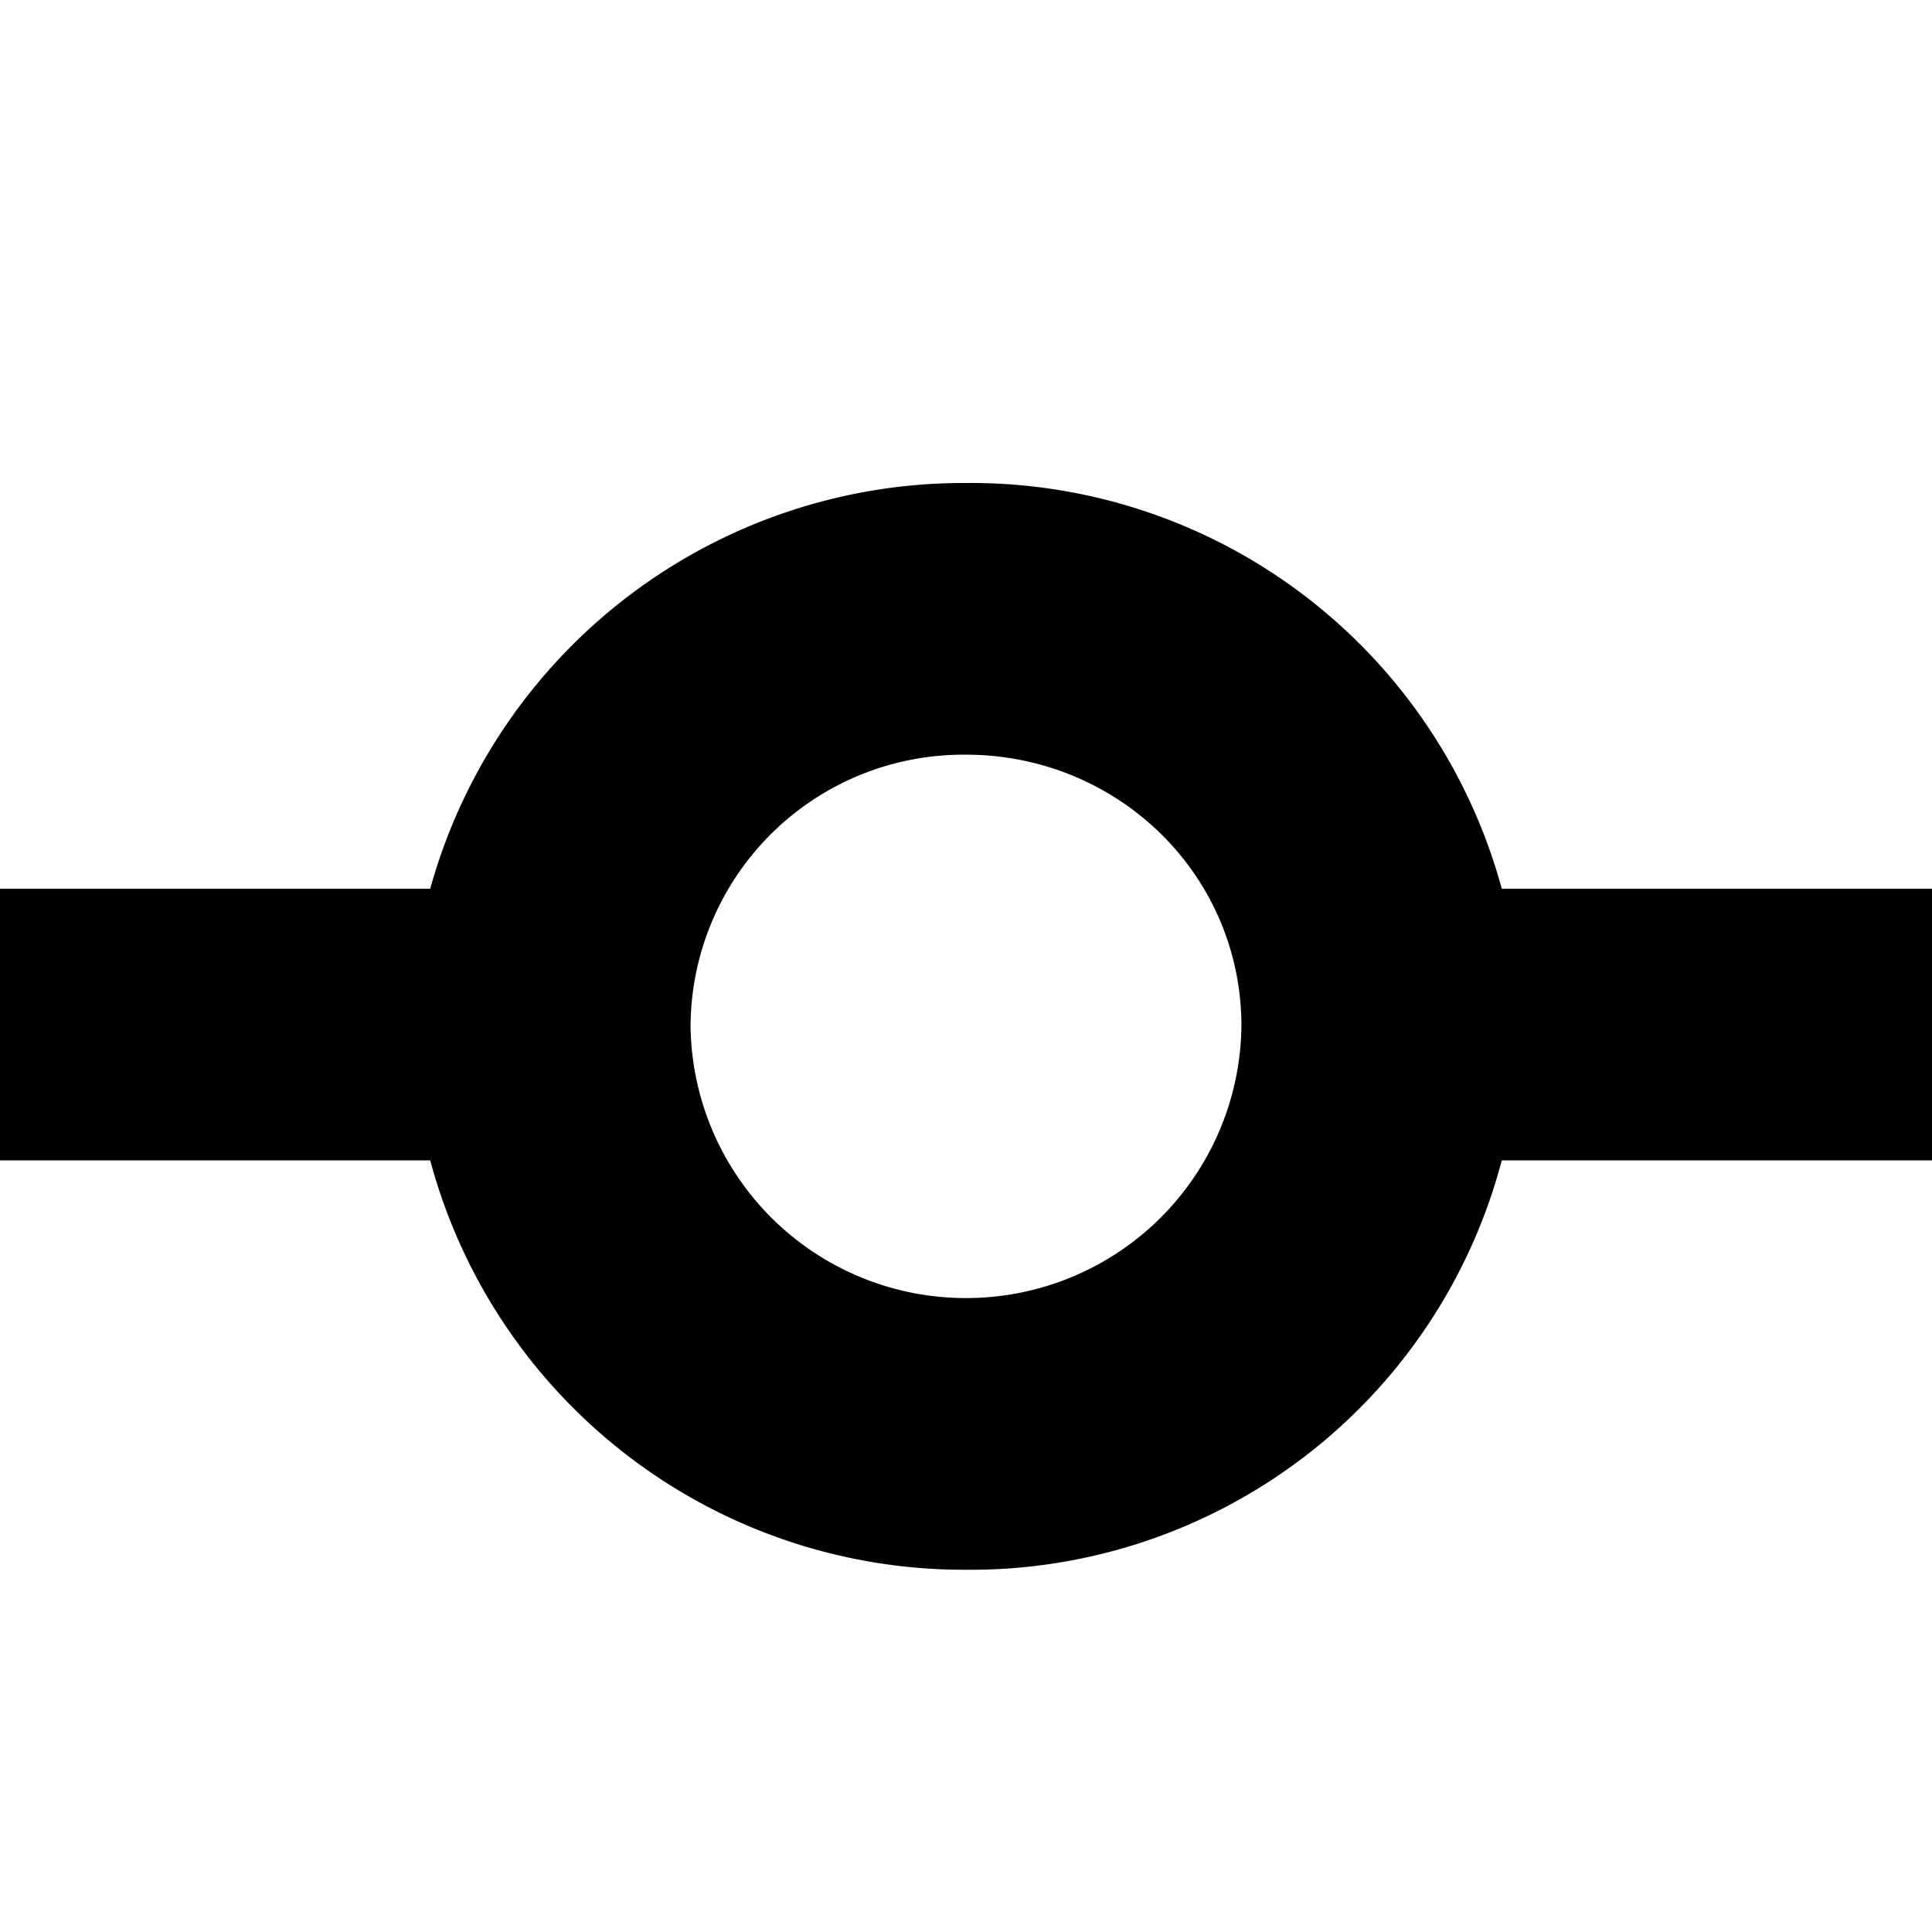 <svg xmlns="http://www.w3.org/2000/svg" viewBox="0 0 16 16">
    <path d="M12.437 7.36A4.556 4.556 0 0 0 8 4a4.584 4.584 0 0 0-4.437 3.36H0v2.25h3.563A4.576 4.576 0 0 0 8 13a4.549 4.549 0 0 0 4.437-3.39H16V7.36h-3.563M8 10.75A2.279 2.279 0 0 1 5.719 8.5 2.259 2.259 0 0 1 8 6.25c1.25 0 2.281.986 2.281 2.25A2.279 2.279 0 0 1 8 10.75"/>
</svg>
